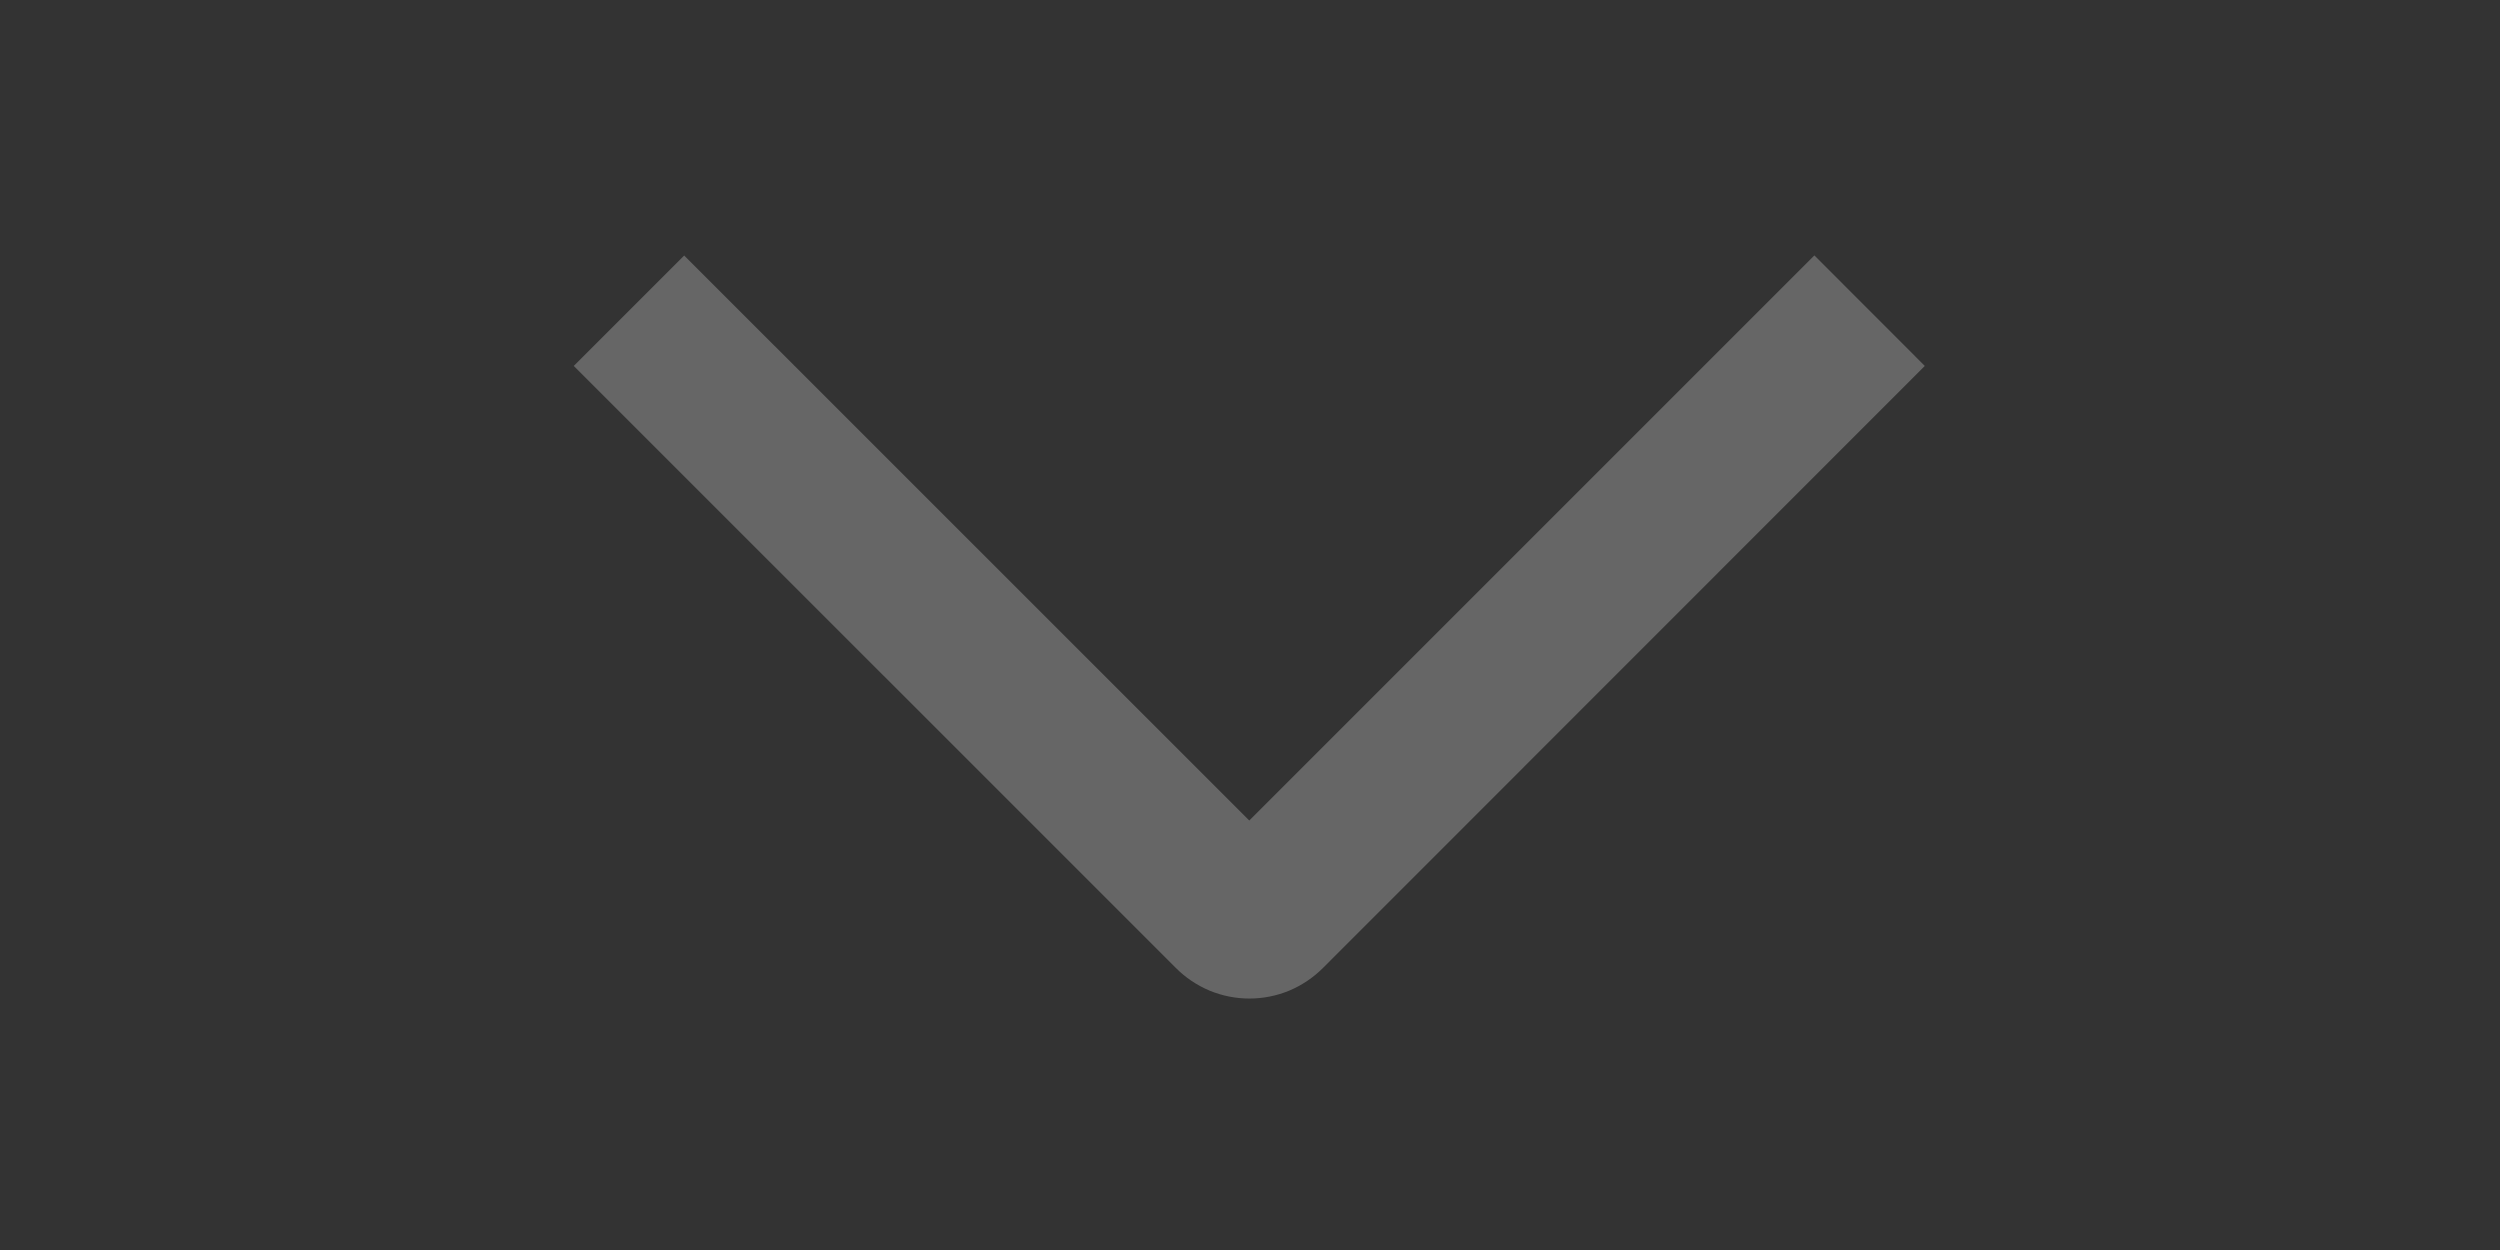 <svg width="24" height="12" viewBox="0 0 24 12" fill="none" xmlns="http://www.w3.org/2000/svg">
<rect x="0" y="0" width="24" height="12" fill="#333333" stroke="none"/>
<g id="weui:arrow-outlined" clip-path="url(#clip0_571_11009)">
<path id="Vector" d="M17.418 2.452L18.478 3.513L12.701 9.292C12.608 9.385 12.498 9.459 12.377 9.51C12.256 9.56 12.126 9.586 11.994 9.586C11.863 9.586 11.733 9.56 11.612 9.51C11.491 9.459 11.38 9.385 11.288 9.292L5.508 3.513L6.568 2.453L11.993 7.877L17.418 2.452Z" fill="white" fill-opacity="0.25"/>
</g>
<defs>
<clipPath id="clip0_571_11009">
<rect width="12" height="24" fill="white" transform="translate(24) rotate(90)"/>
</clipPath>
</defs>
</svg>
